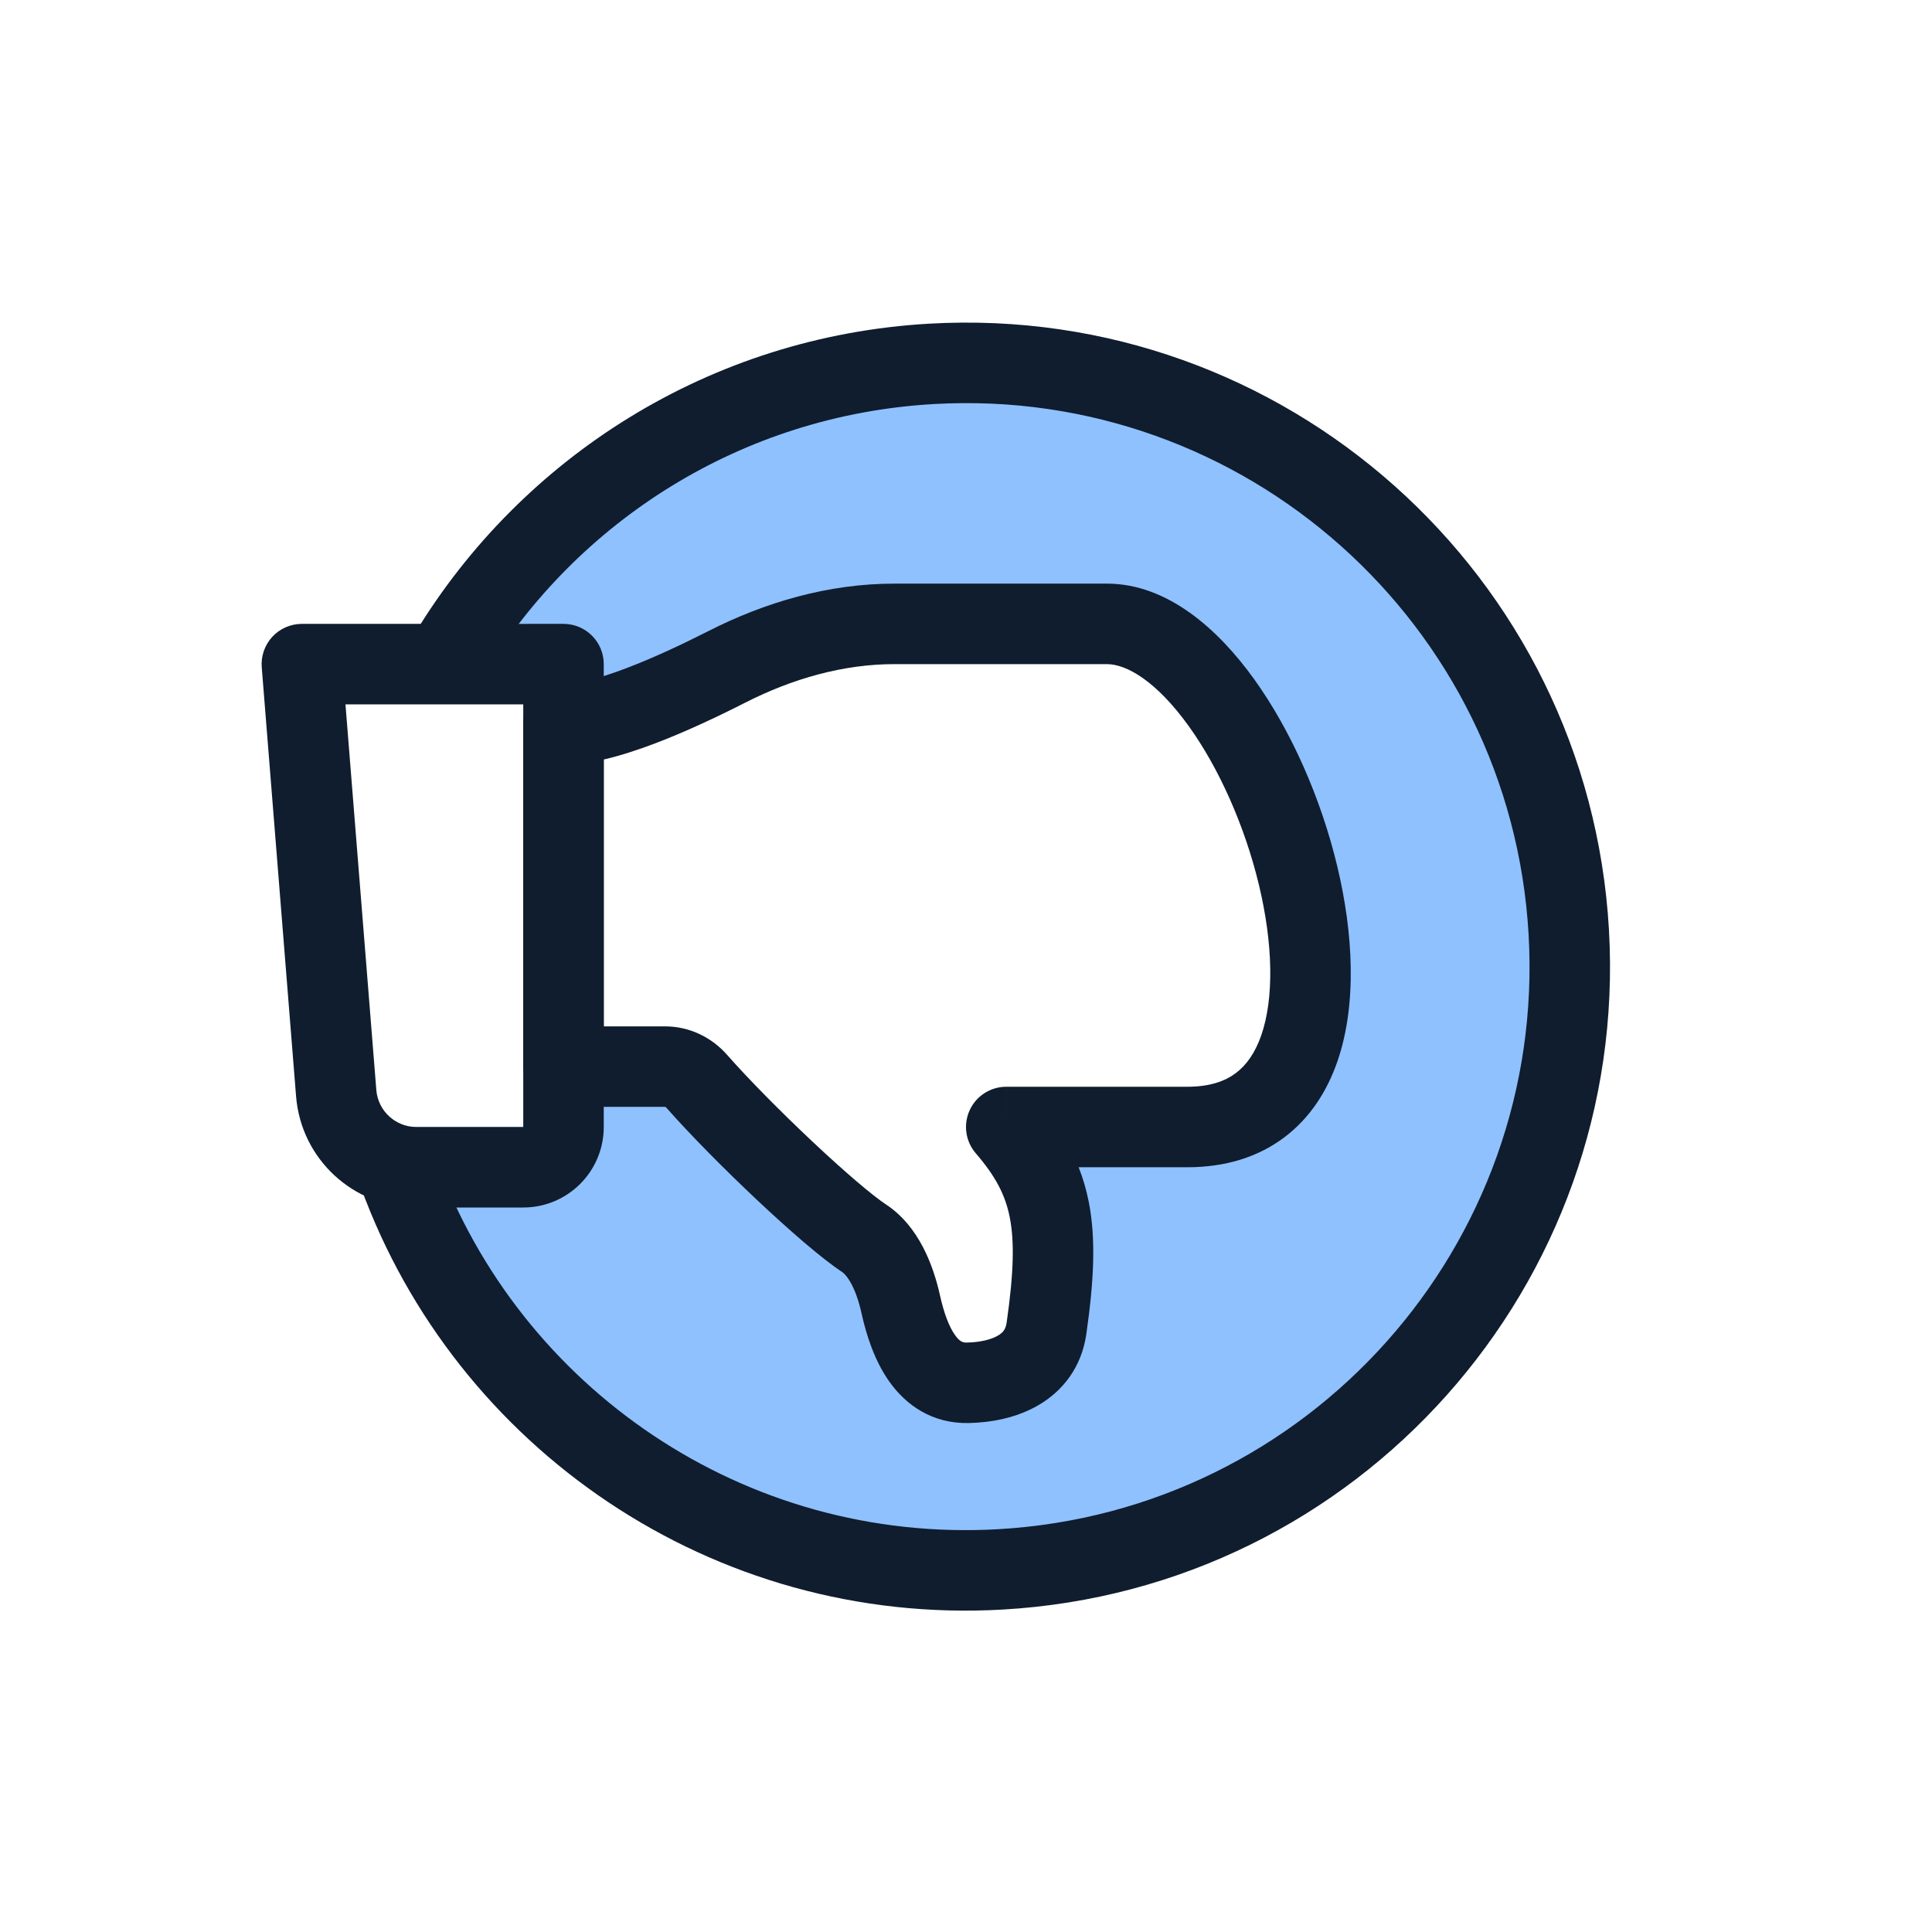 <svg width="96" height="96" viewBox="0 0 96 96" fill="none" xmlns="http://www.w3.org/2000/svg">
<path fill-rule="evenodd" clip-rule="evenodd" d="M78 48C78 31.431 64.568 18 48 18C37.743 18 28.688 23.147 23.278 31H26C27.104 31 28 31.895 28 33V35C30.027 35 33.437 33.498 36.105 32.14C38.698 30.821 41.536 30 44.445 30H55C58.563 31.018 71.5 55.5 59 55H50C52.311 57.679 52.442 59.91 52 65C51.809 67.195 49.882 67.834 48.069 67.801C46.061 67.765 45.192 65.767 44.757 63.806C44.46 62.471 43.894 61.157 42.924 60.519C41.243 59.413 36.896 55.31 34.615 52.724C34.217 52.273 33.65 52 33.048 52H28V56H19.078C22.579 68.685 34.202 78 48 78C64.568 78 78 64.569 78 48Z" fill="#8FC1FF"/>
<path fill-rule="evenodd" clip-rule="evenodd" d="M44.206 68.673C45.023 69.814 46.317 70.747 48.127 70.71C49.211 70.688 50.491 70.471 51.608 69.817C52.8 69.119 53.742 67.948 53.98 66.283C54.349 63.699 54.468 61.596 54.1 59.722C53.98 59.112 53.812 58.542 53.597 58H59C60.861 58 62.487 57.509 63.799 56.528C65.101 55.554 65.946 54.21 66.452 52.749C67.442 49.893 67.237 46.335 66.445 43.033C65.643 39.691 64.17 36.32 62.311 33.738C60.536 31.273 58.015 29 55 29H44.443C41.158 29 38.012 29.926 35.199 31.358C33.898 32.02 32.449 32.699 31.104 33.209C29.698 33.742 28.627 34 28 34C26.895 34 26 34.896 26 36V53C26 54.105 26.895 55 28 55H33.048C33.05 55 33.055 55.001 33.063 55.005C33.076 55.011 33.096 55.024 33.116 55.047C34.311 56.402 36.016 58.121 37.625 59.634C39.198 61.113 40.821 62.529 41.825 63.19C42.11 63.378 42.532 64.015 42.805 65.24C43.043 66.315 43.446 67.611 44.206 68.673ZM50 56V54C49.218 54 48.507 54.456 48.182 55.167C47.856 55.879 47.975 56.714 48.486 57.307C49.476 58.455 49.957 59.384 50.175 60.494C50.41 61.686 50.374 63.243 50.02 65.717C49.972 66.052 49.839 66.218 49.586 66.365C49.258 66.558 48.723 66.697 48.045 66.711C47.847 66.715 47.695 66.675 47.458 66.345C47.164 65.934 46.906 65.259 46.709 64.373C46.388 62.928 45.679 60.938 44.024 59.849C43.347 59.403 41.955 58.215 40.365 56.72C38.81 55.258 37.201 53.632 36.116 52.401C35.363 51.548 34.261 51 33.049 51H30V37.74C30.846 37.544 31.71 37.257 32.521 36.95C34.055 36.369 35.646 35.618 37.013 34.923C39.385 33.715 41.911 33 44.443 33H55C55.985 33 57.464 33.852 59.064 36.075C60.58 38.18 61.857 41.059 62.555 43.967C63.263 46.916 63.308 49.608 62.673 51.439C62.367 52.322 61.93 52.931 61.404 53.324C60.888 53.71 60.139 54 59 54H50.001L50 56Z" fill="#0F1D2E"/>
<path fill-rule="evenodd" clip-rule="evenodd" d="M13.53 31.643C13.909 31.233 14.442 31 15 31H28C29.105 31 30 31.895 30 33V56C30 58.209 28.209 60 26 60H20.693C17.565 60 14.961 57.597 14.712 54.478L13.006 33.16C12.962 32.603 13.152 32.053 13.53 31.643ZM17.166 35L18.699 54.16C18.782 55.199 19.65 56 20.693 56H26V35H17.166Z" fill="#0F1D2E"/>
<path fill-rule="evenodd" clip-rule="evenodd" d="M49.603 75.985C36.974 76.709 25.816 68.945 21.692 57.639C21.314 56.602 20.166 56.067 19.128 56.446C18.09 56.824 17.556 57.972 17.935 59.01C22.646 71.927 35.392 80.806 49.831 79.978C67.476 78.967 80.959 63.844 79.948 46.2C78.937 28.556 63.814 15.072 46.17 16.083C35.245 16.709 25.917 22.747 20.637 31.434C20.064 32.379 20.364 33.609 21.308 34.182C22.252 34.756 23.482 34.456 24.056 33.512C28.681 25.901 36.843 20.624 46.399 20.077C61.837 19.192 75.07 30.99 75.955 46.429C76.84 61.868 65.041 75.1 49.603 75.985Z" fill="#0F1D2E"/>
</svg>
